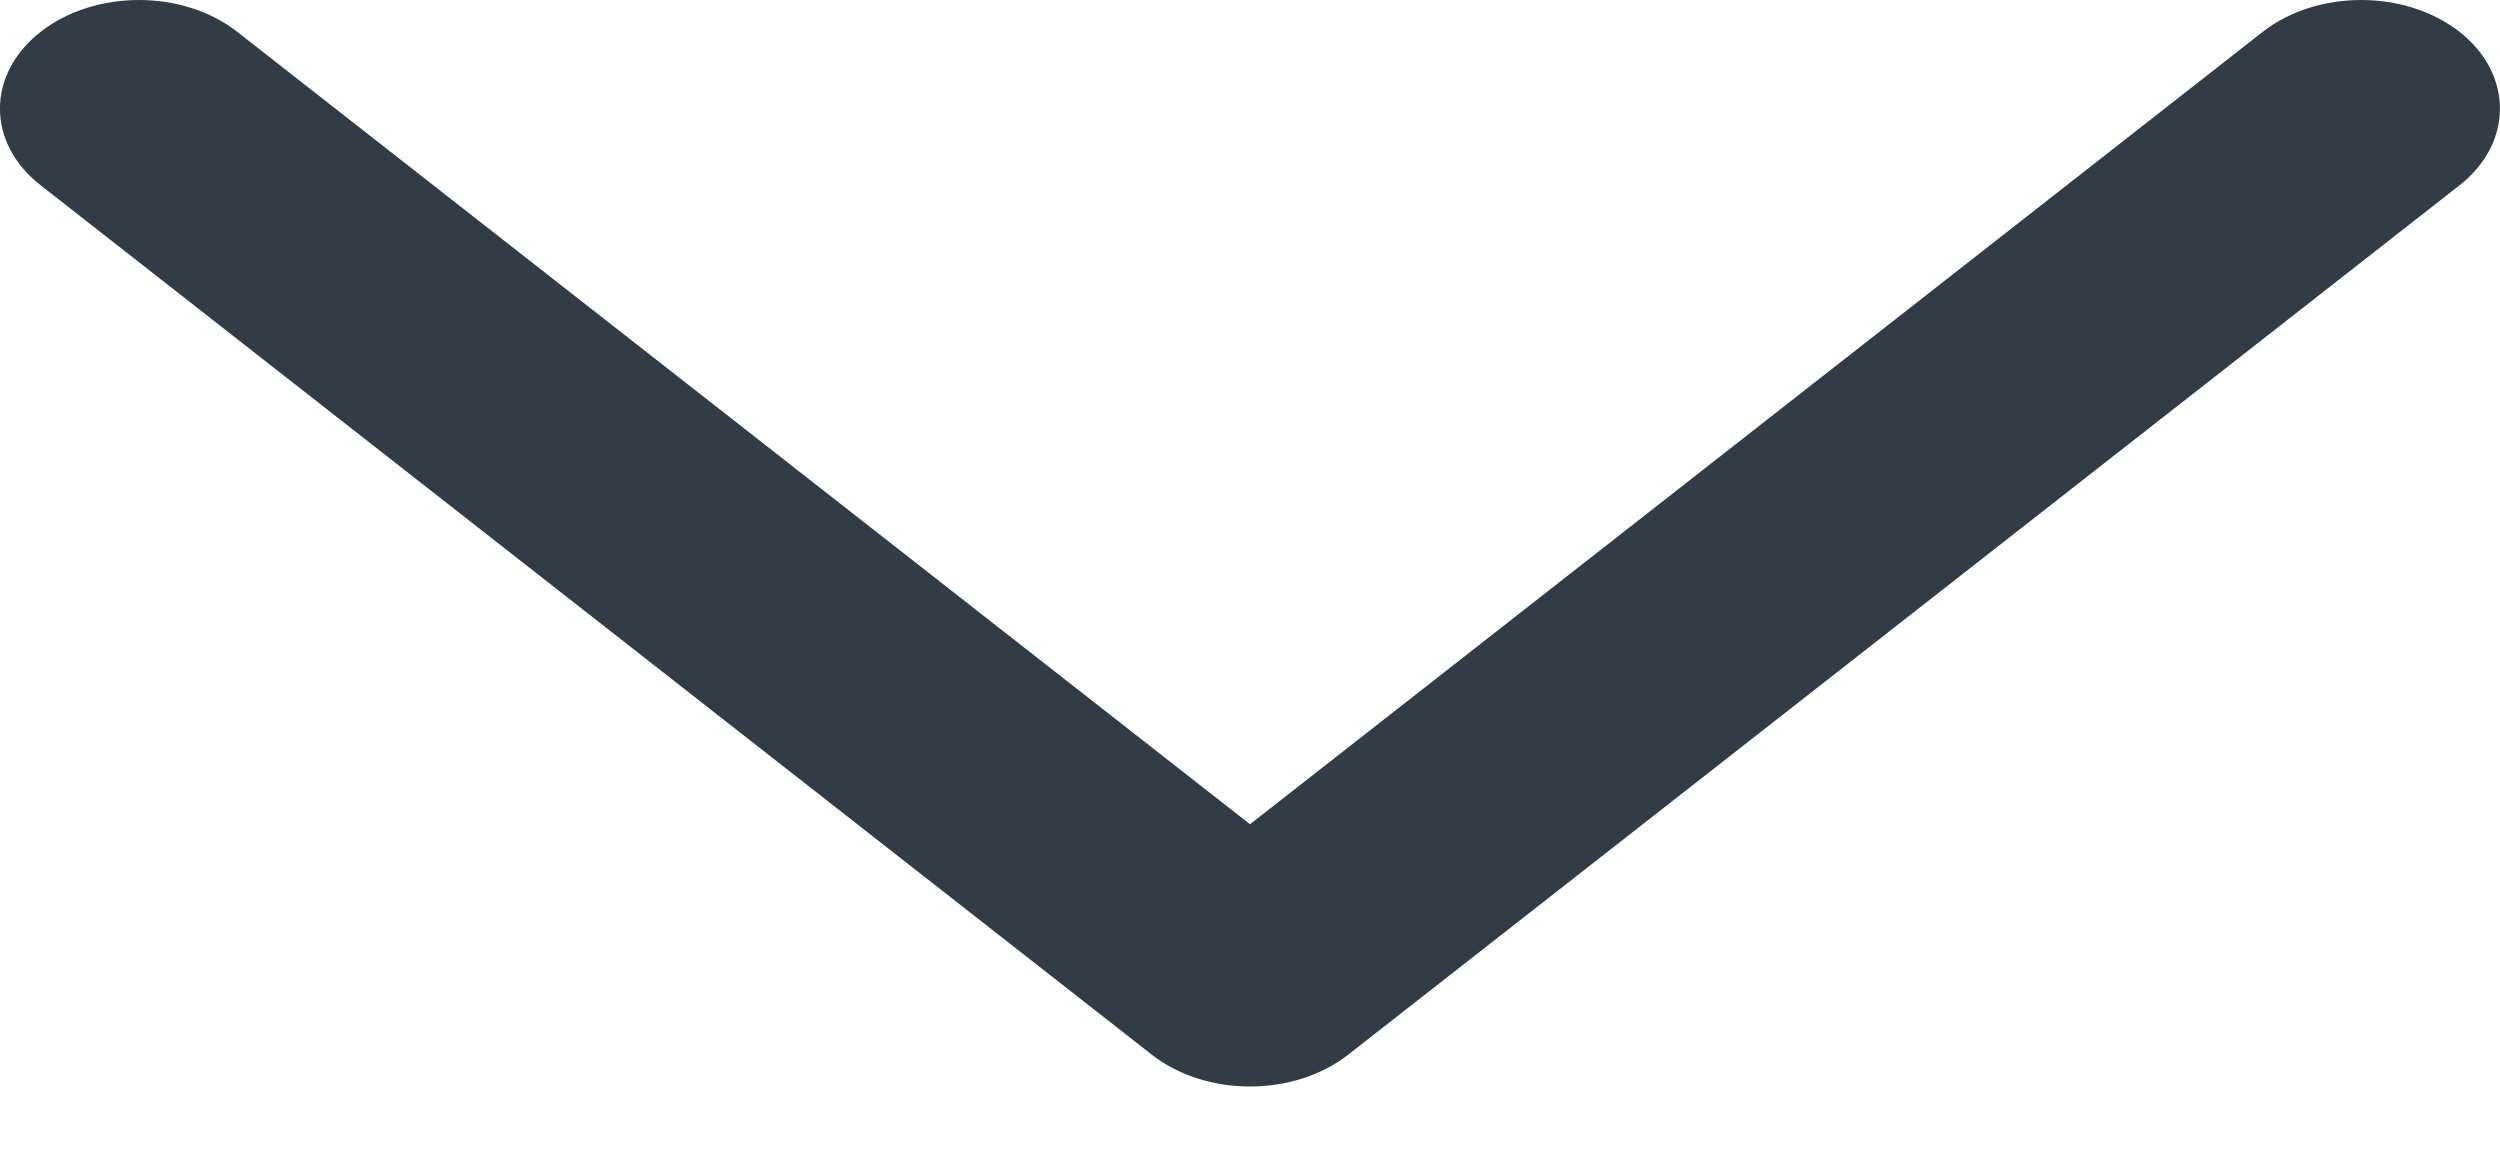 <svg width="13" height="6" viewBox="0 0 13 6" fill="none" xmlns="http://www.w3.org/2000/svg">
<path fill-rule="evenodd" clip-rule="evenodd" d="M1.233 0.165C0.951 -0.055 0.494 -0.055 0.212 0.165C-0.071 0.386 -0.071 0.744 0.212 0.964L5.989 5.484C6.271 5.705 6.729 5.705 7.011 5.484L12.789 0.964C13.07 0.744 13.07 0.386 12.789 0.165C12.506 -0.055 12.049 -0.055 11.767 0.165L6.5 4.286L1.233 0.165Z" fill="#323C47"/>
</svg>